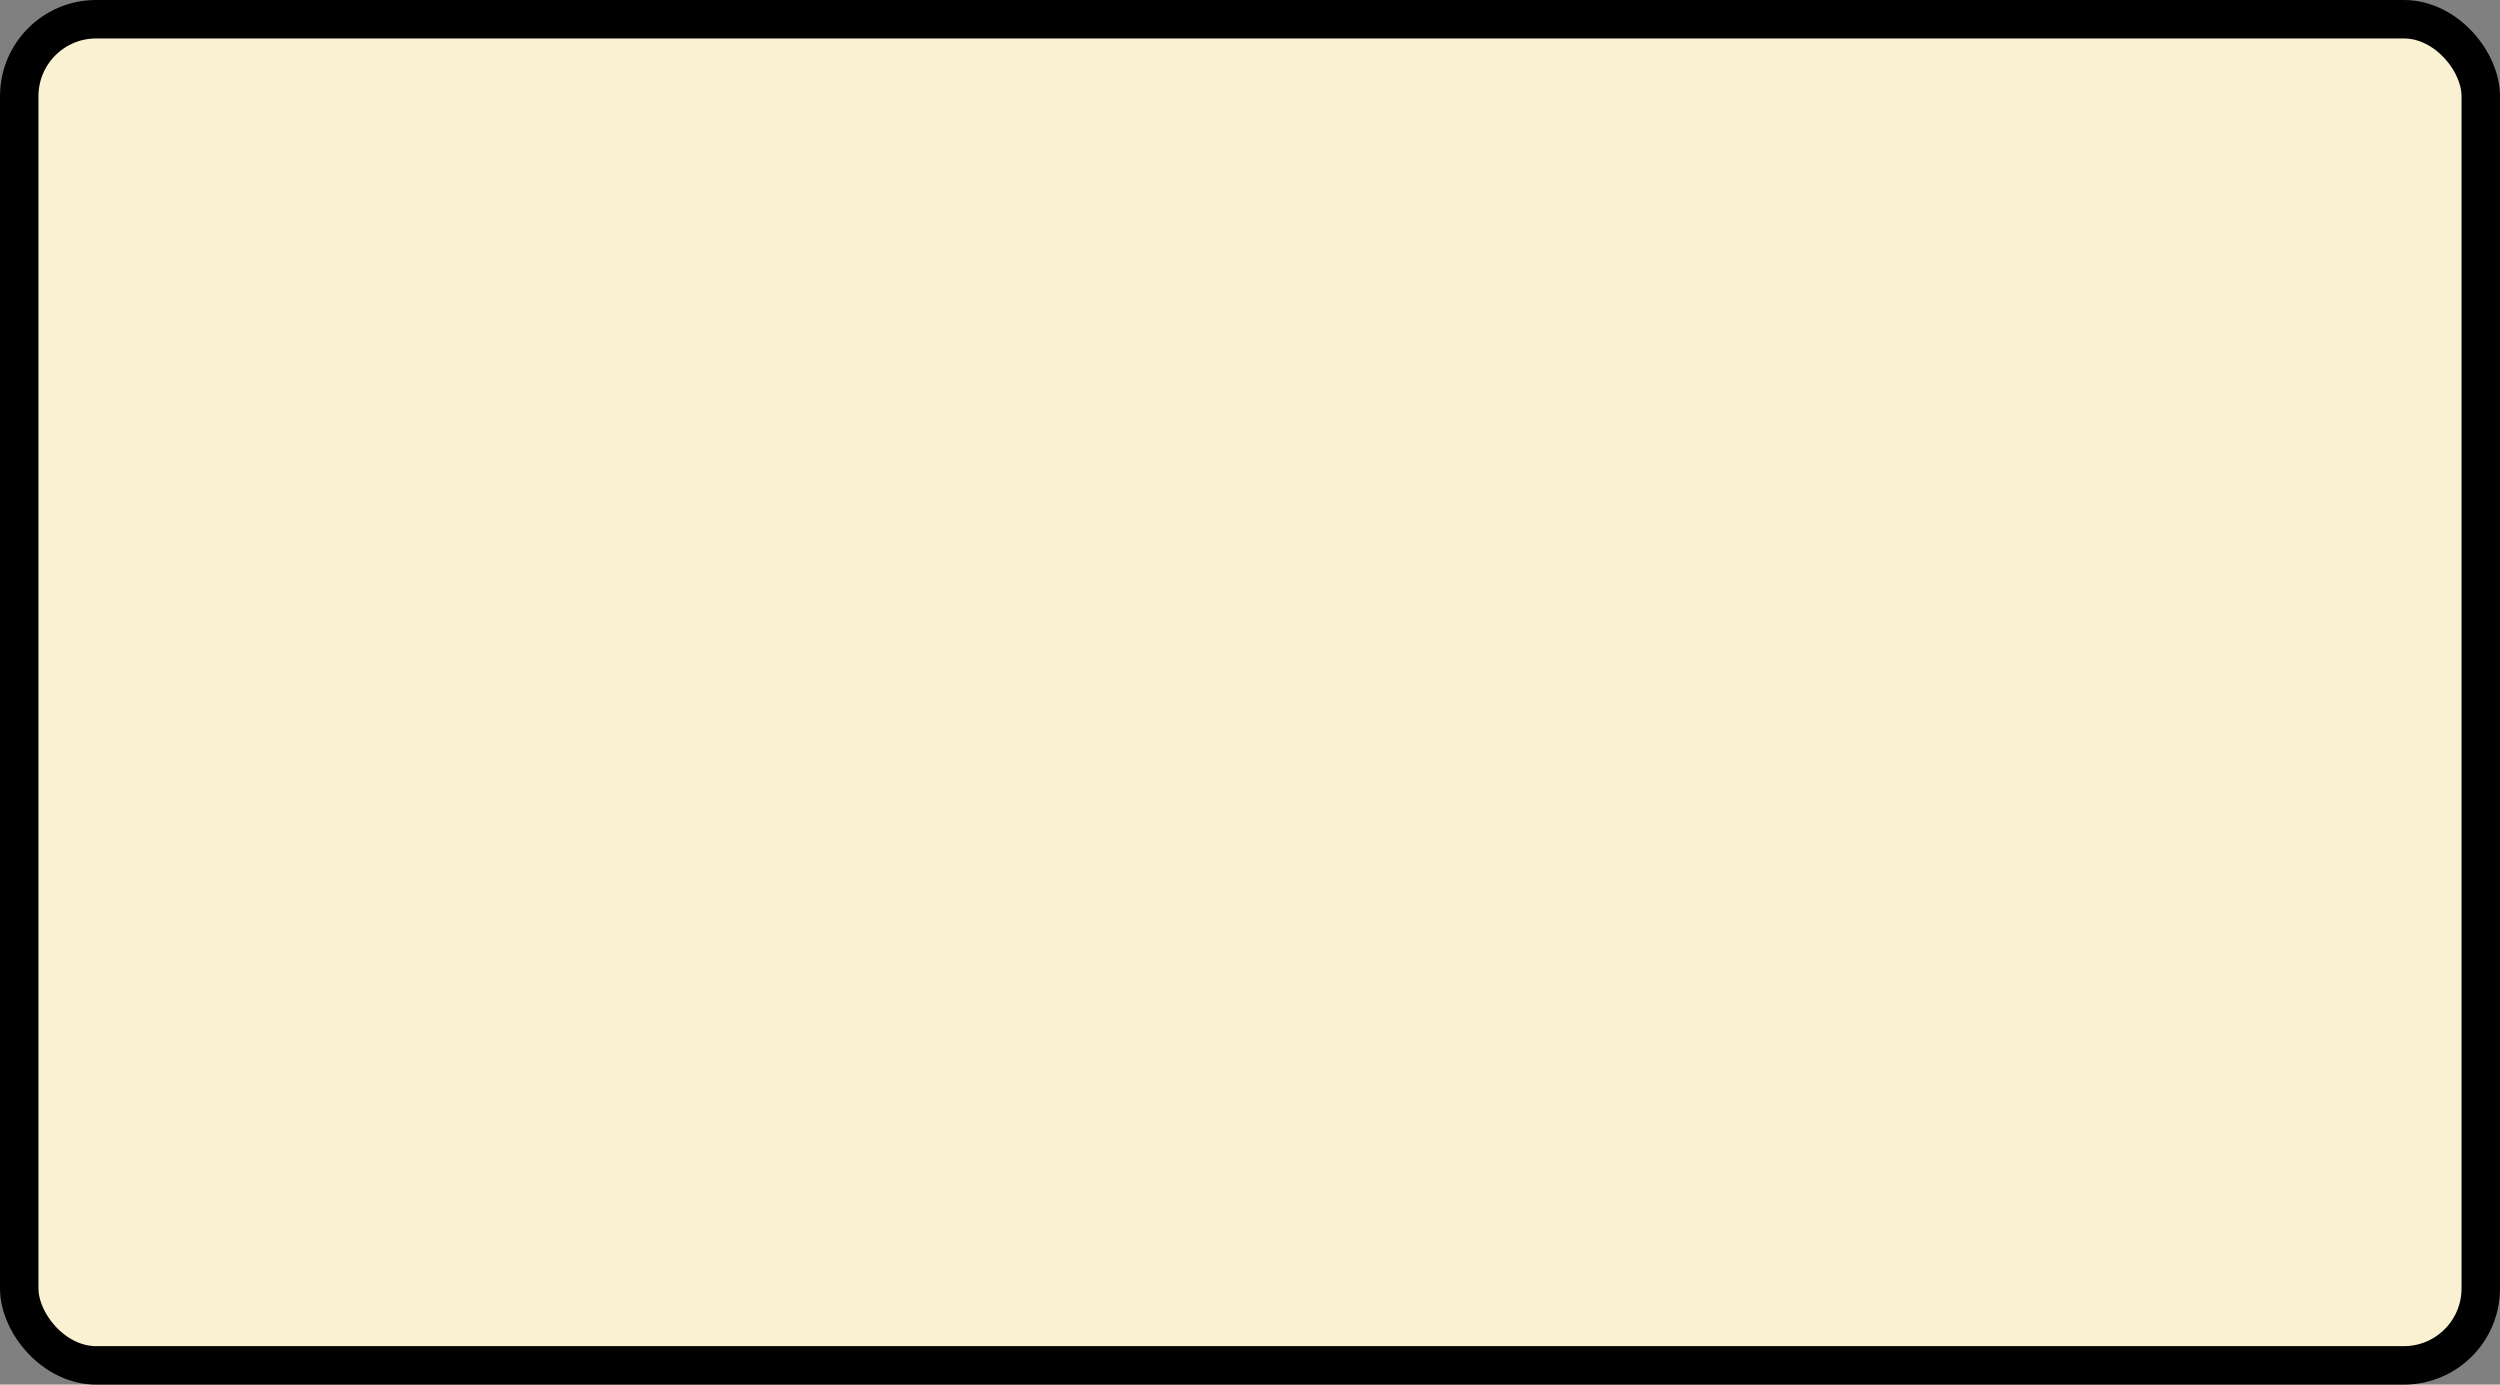 <?xml version='1.0' encoding='utf-8'?>
<svg xmlns="http://www.w3.org/2000/svg" width="100%" height="100%" viewBox="0 0 65 36">
  <rect x="0" y="0" width="65" height="36" fill="#808080" stroke="none"/>
  <rect x="0.5" y="0.5" width="64" height="35" rx="2" ry="2" id="shield" style="fill:#f9f1d2;stroke:#000000;stroke-width:1;"/>
</svg>
